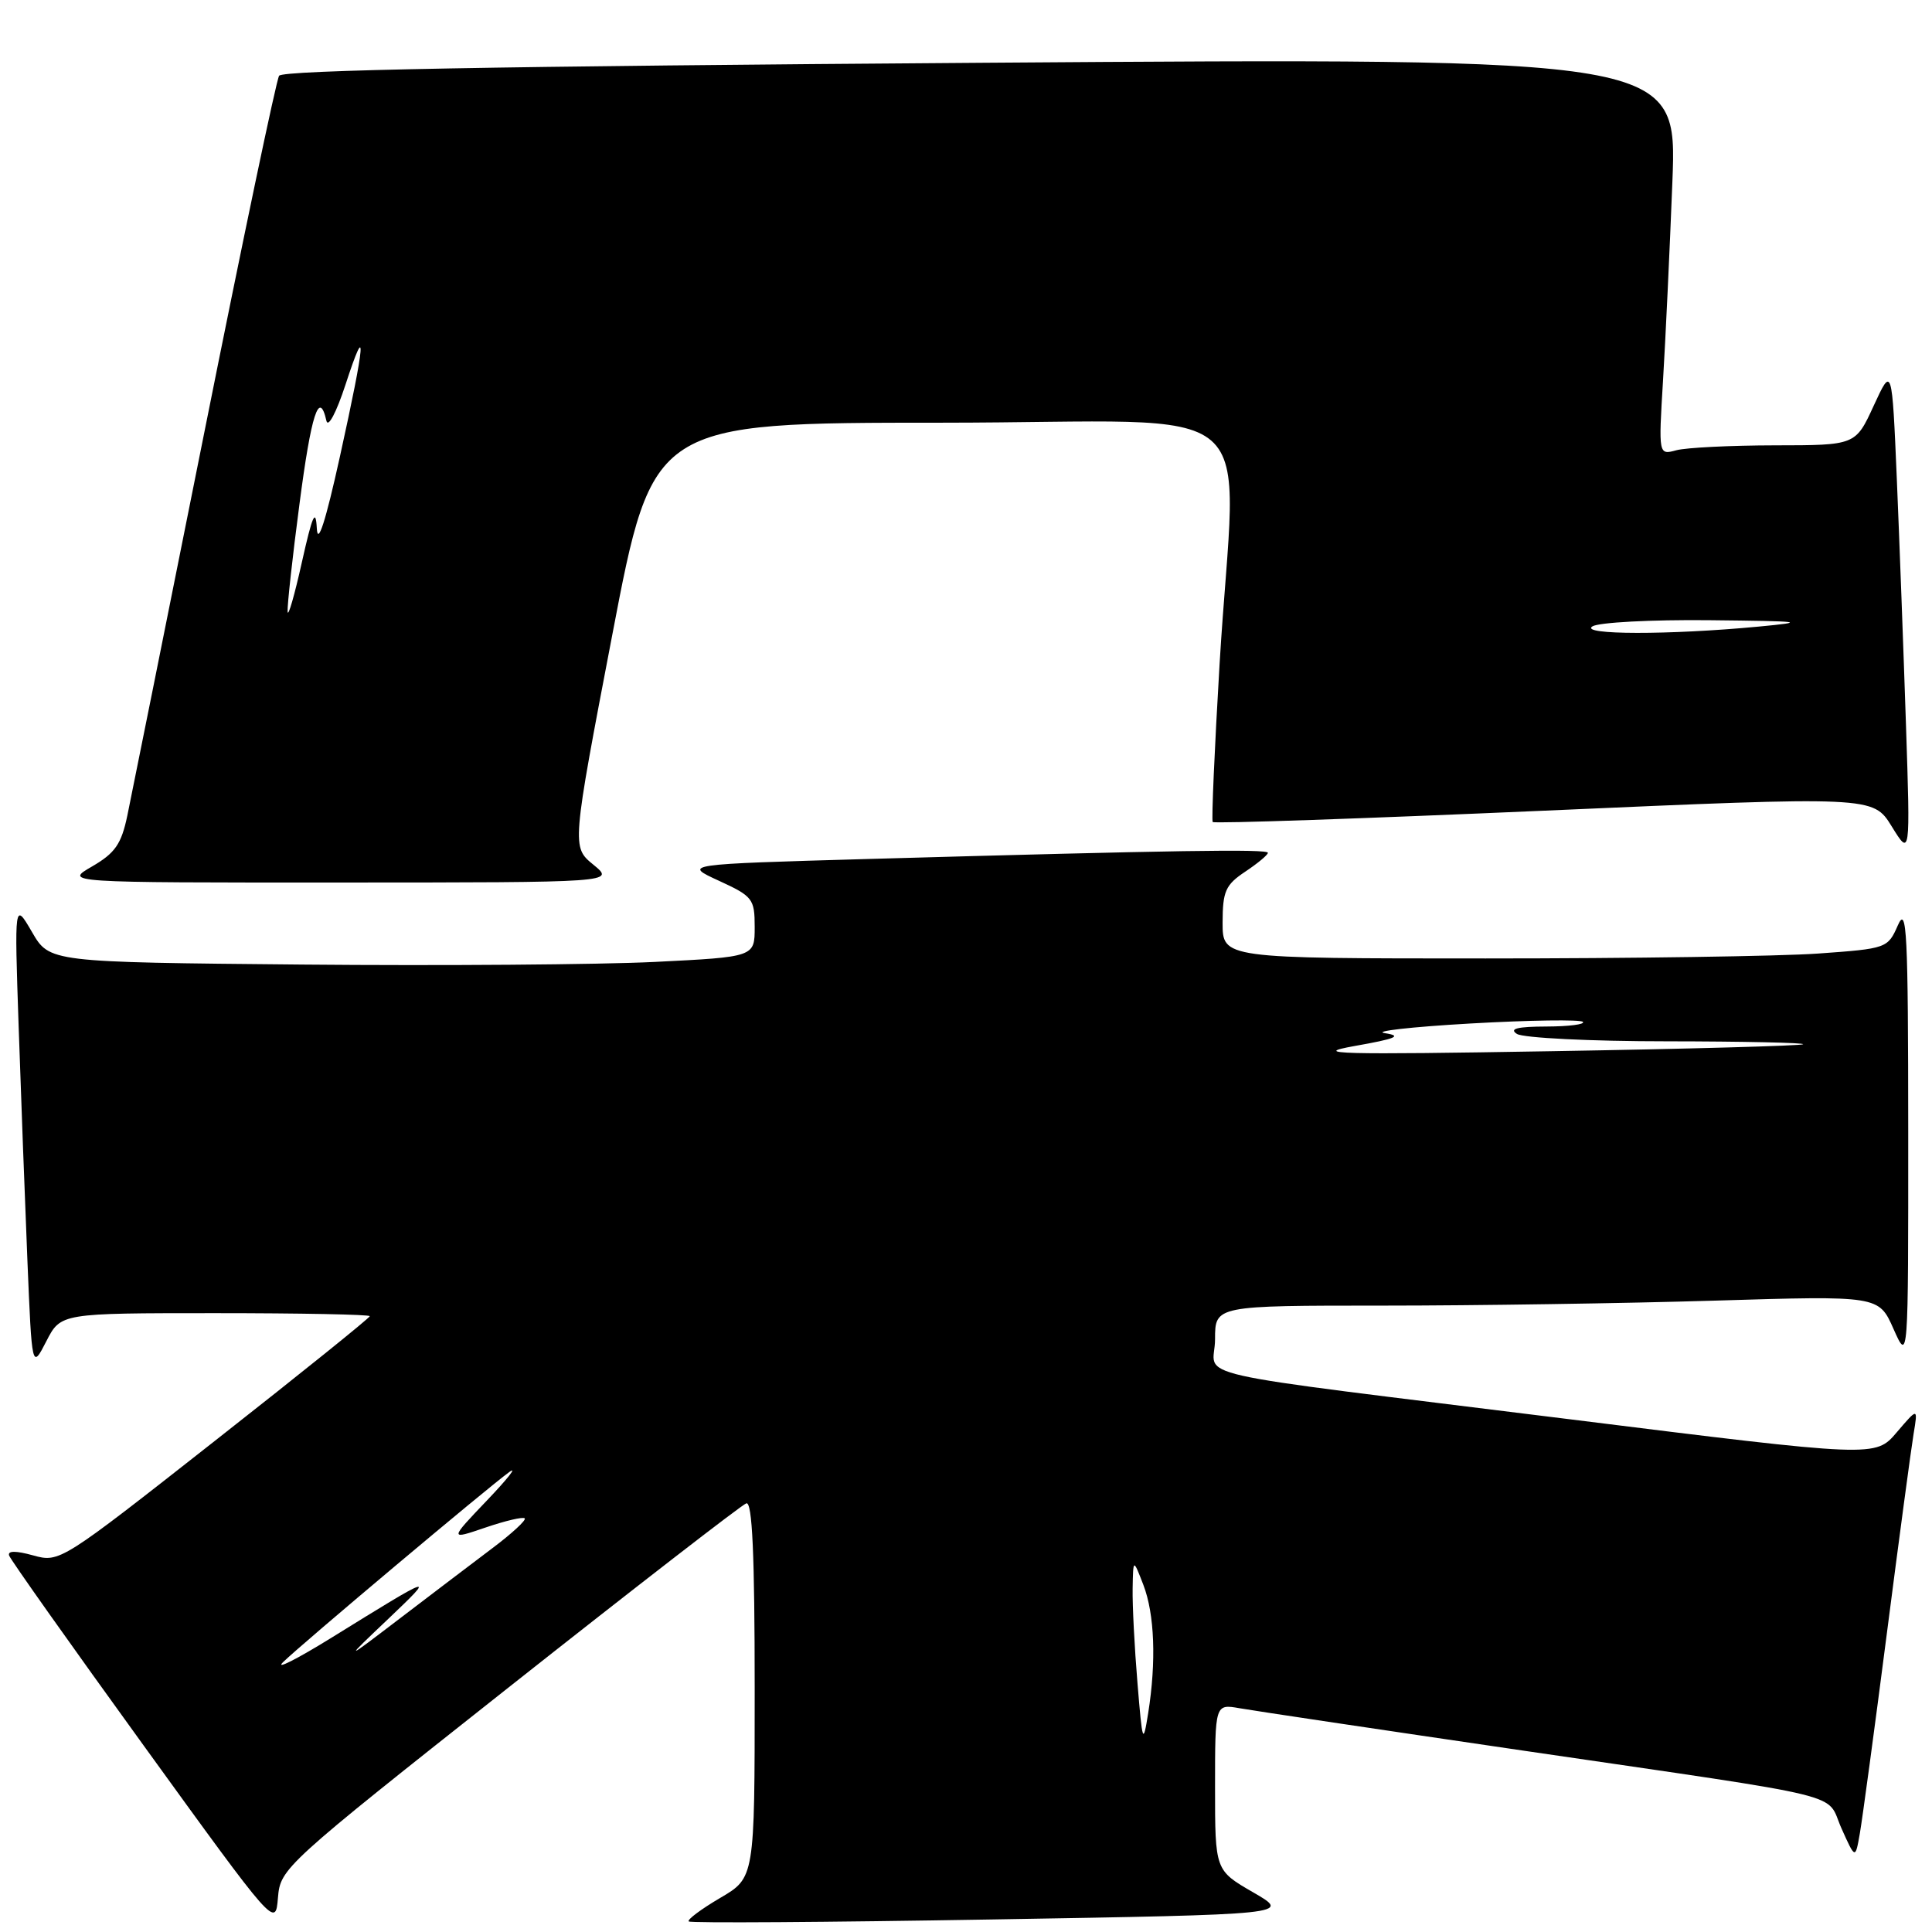 <?xml version="1.0" encoding="UTF-8" standalone="no"?>
<!DOCTYPE svg PUBLIC "-//W3C//DTD SVG 1.1//EN" "http://www.w3.org/Graphics/SVG/1.1/DTD/svg11.dtd" >
<svg xmlns="http://www.w3.org/2000/svg" xmlns:xlink="http://www.w3.org/1999/xlink" version="1.1" viewBox="0 0 256 256">
 <g >
 <path fill="currentColor"
d=" M 67.46 223.54 C 84.13 210.36 98.27 199.41 98.89 199.20 C 99.68 198.94 100.00 205.91 100.00 223.82 C 100.00 248.81 100.00 248.81 95.42 251.49 C 92.90 252.97 91.03 254.37 91.26 254.60 C 91.49 254.83 109.55 254.71 131.40 254.34 C 171.11 253.67 171.11 253.67 166.06 250.75 C 161.00 247.83 161.00 247.83 161.00 236.81 C 161.00 225.78 161.00 225.78 164.25 226.35 C 166.04 226.67 183.03 229.21 202.00 231.99 C 246.07 238.45 241.83 237.41 244.01 242.28 C 245.84 246.36 245.84 246.36 246.44 242.93 C 246.77 241.04 248.38 229.15 250.01 216.50 C 251.64 203.85 253.24 191.93 253.56 190.00 C 254.14 186.50 254.14 186.50 251.32 189.80 C 248.50 193.11 248.50 193.11 208.00 188.06 C 155.06 181.47 161.00 182.81 161.00 177.45 C 161.00 173.00 161.00 173.00 183.25 173.00 C 195.49 173.00 215.28 172.70 227.22 172.34 C 248.95 171.68 248.95 171.68 250.90 176.09 C 252.86 180.50 252.86 180.50 252.85 150.00 C 252.84 123.44 252.66 119.90 251.48 122.60 C 250.14 125.65 250.01 125.70 240.91 126.35 C 235.84 126.71 216.01 127.00 196.85 127.00 C 162.00 127.00 162.00 127.00 162.00 122.25 C 162.01 118.09 162.38 117.25 165.00 115.50 C 166.65 114.40 168.00 113.28 168.00 113.00 C 168.00 112.48 155.79 112.67 115.00 113.82 C 90.50 114.52 90.50 114.52 95.25 116.70 C 99.75 118.77 100.00 119.10 100.00 122.84 C 100.00 126.80 100.00 126.80 86.75 127.46 C 79.46 127.82 58.44 127.98 40.03 127.81 C 6.56 127.50 6.56 127.50 4.24 123.50 C 1.91 119.50 1.91 119.50 2.47 136.00 C 2.78 145.07 3.30 159.01 3.63 166.97 C 4.23 181.44 4.23 181.44 6.14 177.72 C 8.05 174.00 8.05 174.00 28.52 174.00 C 39.79 174.00 49.00 174.18 49.00 174.40 C 49.00 174.62 39.76 182.06 28.46 190.93 C 8.07 206.96 7.90 207.07 4.40 206.10 C 2.08 205.46 0.99 205.47 1.21 206.12 C 1.39 206.66 9.40 217.98 19.02 231.27 C 36.50 255.43 36.50 255.43 36.83 251.46 C 37.15 247.56 37.59 247.16 67.46 223.54 Z  M 78.63 114.58 C 75.75 112.23 75.75 112.23 81.13 84.12 C 86.50 56.01 86.50 56.01 124.75 56.01 C 168.76 56.00 163.78 51.68 161.60 88.00 C 160.93 99.28 160.52 108.69 160.69 108.92 C 160.86 109.15 180.62 108.47 204.59 107.42 C 248.19 105.50 248.19 105.50 250.66 109.50 C 253.13 113.50 253.13 113.50 252.55 96.00 C 252.23 86.38 251.69 71.75 251.34 63.50 C 250.70 48.50 250.70 48.50 248.28 53.75 C 245.87 59.00 245.87 59.00 235.18 59.01 C 229.31 59.02 223.43 59.31 222.13 59.66 C 219.76 60.30 219.76 60.30 220.36 50.40 C 220.69 44.95 221.25 33.11 221.60 24.08 C 222.24 7.67 222.24 7.67 129.94 8.32 C 65.92 8.77 37.44 9.29 36.98 10.04 C 36.61 10.63 32.15 31.90 27.07 57.31 C 21.99 82.71 17.39 105.56 16.87 108.08 C 16.08 111.85 15.25 113.04 12.20 114.81 C 8.50 116.95 8.50 116.95 45.00 116.94 C 81.50 116.93 81.50 116.93 78.63 114.58 Z  M 150.72 223.00 C 150.33 218.32 150.04 212.70 150.08 210.50 C 150.15 206.50 150.15 206.50 151.50 210.00 C 152.99 213.88 153.23 220.14 152.14 227.00 C 151.46 231.24 151.38 231.01 150.72 223.00 Z  M 37.50 220.25 C 39.95 217.85 64.72 197.03 67.50 195.04 C 68.60 194.25 67.26 195.95 64.52 198.82 C 59.54 204.04 59.54 204.04 64.32 202.41 C 66.96 201.51 69.30 200.96 69.53 201.19 C 69.76 201.42 67.82 203.21 65.22 205.16 C 62.63 207.12 57.12 211.29 53.00 214.44 C 45.50 220.16 45.50 220.16 51.50 214.46 C 57.79 208.47 57.61 208.53 44.00 216.96 C 39.33 219.85 36.40 221.33 37.50 220.25 Z  M 179.50 138.60 C 185.00 137.63 185.86 137.26 183.50 136.90 C 181.85 136.65 186.94 136.07 194.82 135.62 C 202.70 135.17 209.41 135.08 209.74 135.40 C 210.06 135.73 207.90 136.01 204.92 136.02 C 201.05 136.03 199.93 136.31 201.00 137.00 C 201.83 137.53 210.75 137.98 220.92 137.98 C 231.05 137.99 239.15 138.17 238.92 138.37 C 238.69 138.57 223.65 138.99 205.50 139.29 C 177.31 139.77 173.52 139.67 179.50 138.60 Z  M 211.00 83.00 C 211.82 82.47 218.80 82.10 226.50 82.18 C 238.93 82.31 239.66 82.40 233.00 83.03 C 221.16 84.15 209.25 84.13 211.00 83.00 Z  M 38.11 81.05 C 38.05 80.26 38.75 73.84 39.68 66.80 C 41.24 54.84 42.30 51.57 43.25 55.75 C 43.47 56.74 44.57 54.66 45.77 51.00 C 48.67 42.11 48.44 45.08 45.04 60.50 C 43.13 69.16 42.10 72.33 41.98 70.00 C 41.83 67.27 41.39 68.27 40.00 74.50 C 39.02 78.90 38.17 81.85 38.11 81.05 Z "/>
</g>
</svg>